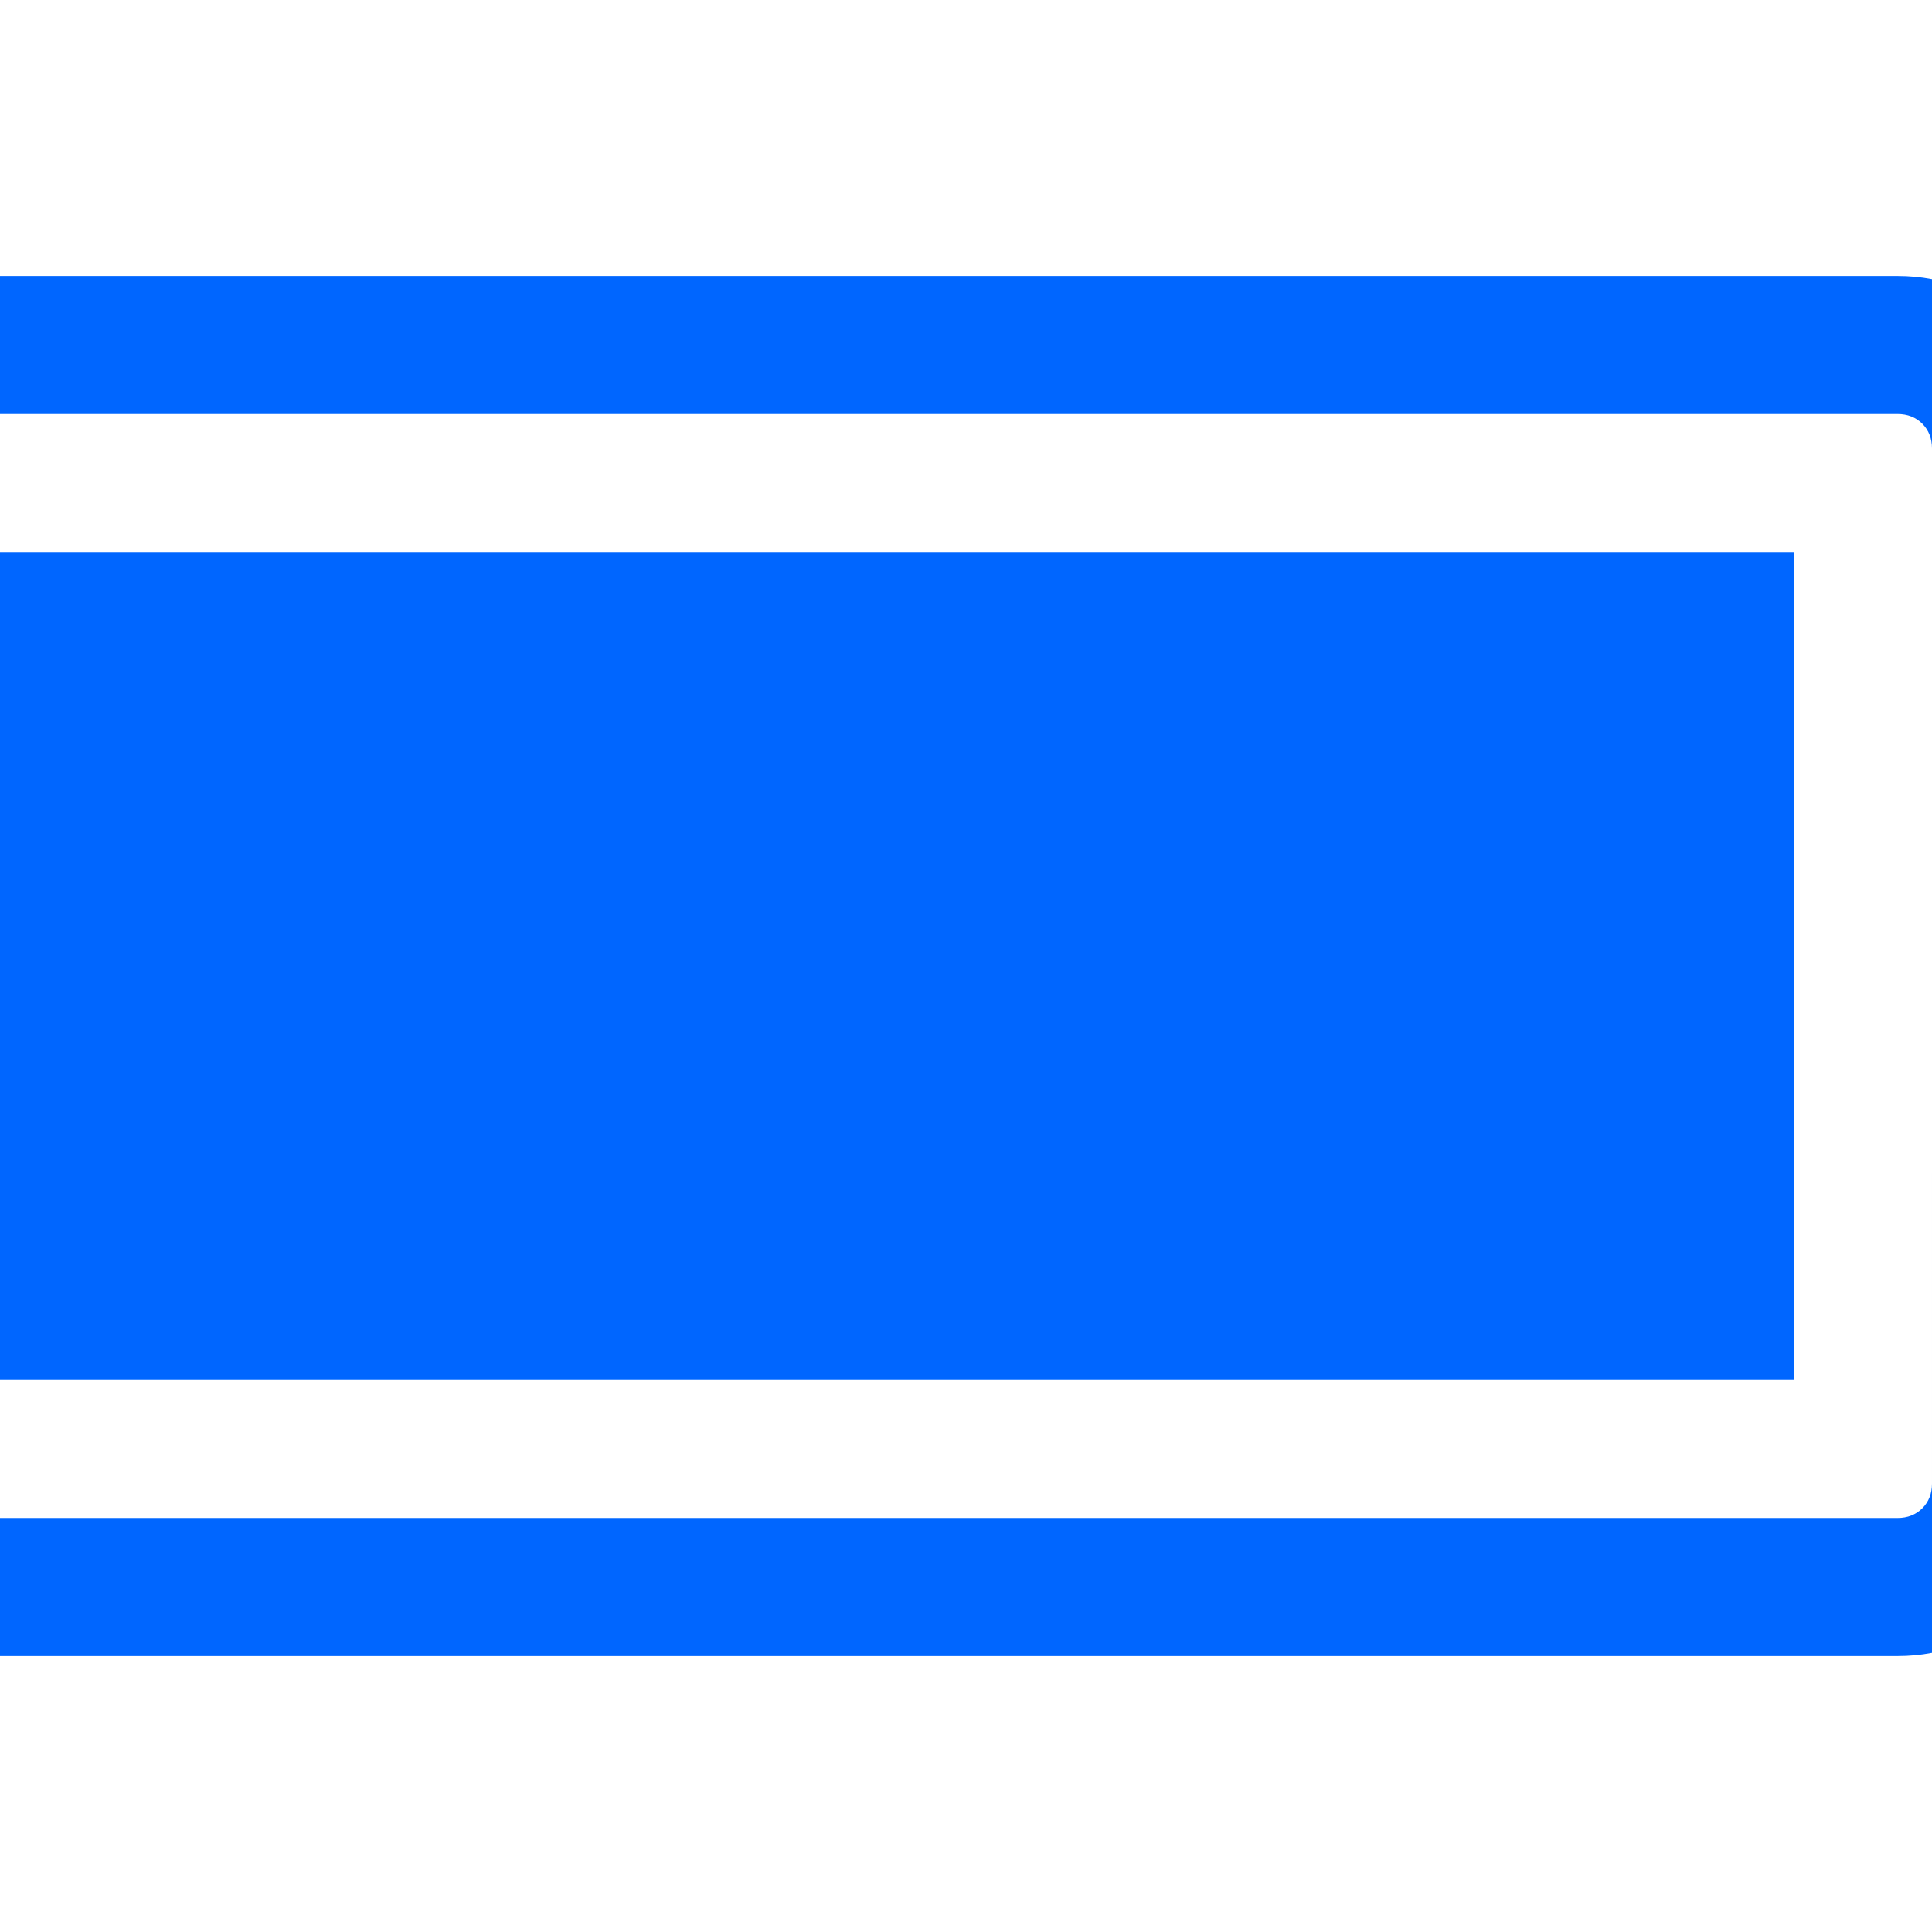 <?xml version="1.0" encoding="utf-8"?>
<!-- Generator: Adobe Illustrator 21.1.0, SVG Export Plug-In . SVG Version: 6.00 Build 0)  -->
<svg version="1.1" id="Layer_1" xmlns="http://www.w3.org/2000/svg" xmlns:xlink="http://www.w3.org/1999/xlink" x="0px" y="0px"
	 viewBox="0 0 1792 1792" style="enable-background:new 0 0 1792 1792;" xml:space="preserve">
<style type="text/css">
	.st0{fill:#0066FF;}
</style>
<path class="st0" d="M1664,512v768H0V512H1664z M1792,1088h128V704h-128V416c0-9.3-3-17-9-23s-13.7-9-23-9H-96c-9.3,0-17,3-23,9
	s-9,13.7-9,23v960c0,9.3,3,17,9,23s13.7,9,23,9h1856c9.3,0,17-3,23-9s9-13.7,9-23V1088z M2048,704v384c0,35.3-12.5,65.5-37.5,90.5
	s-55.2,37.5-90.5,37.5v160c0,44-15.7,81.7-47,113s-69,47-113,47H-96c-44,0-81.7-15.7-113-47s-47-69-47-113V416
	c0-44,15.7-81.7,47-113s69-47,113-47h1856c44,0,81.7,15.7,113,47s47,69,47,113v160c35.3,0,65.5,12.5,90.5,37.5S2048,668.7,2048,704z
	"/>
</svg>
